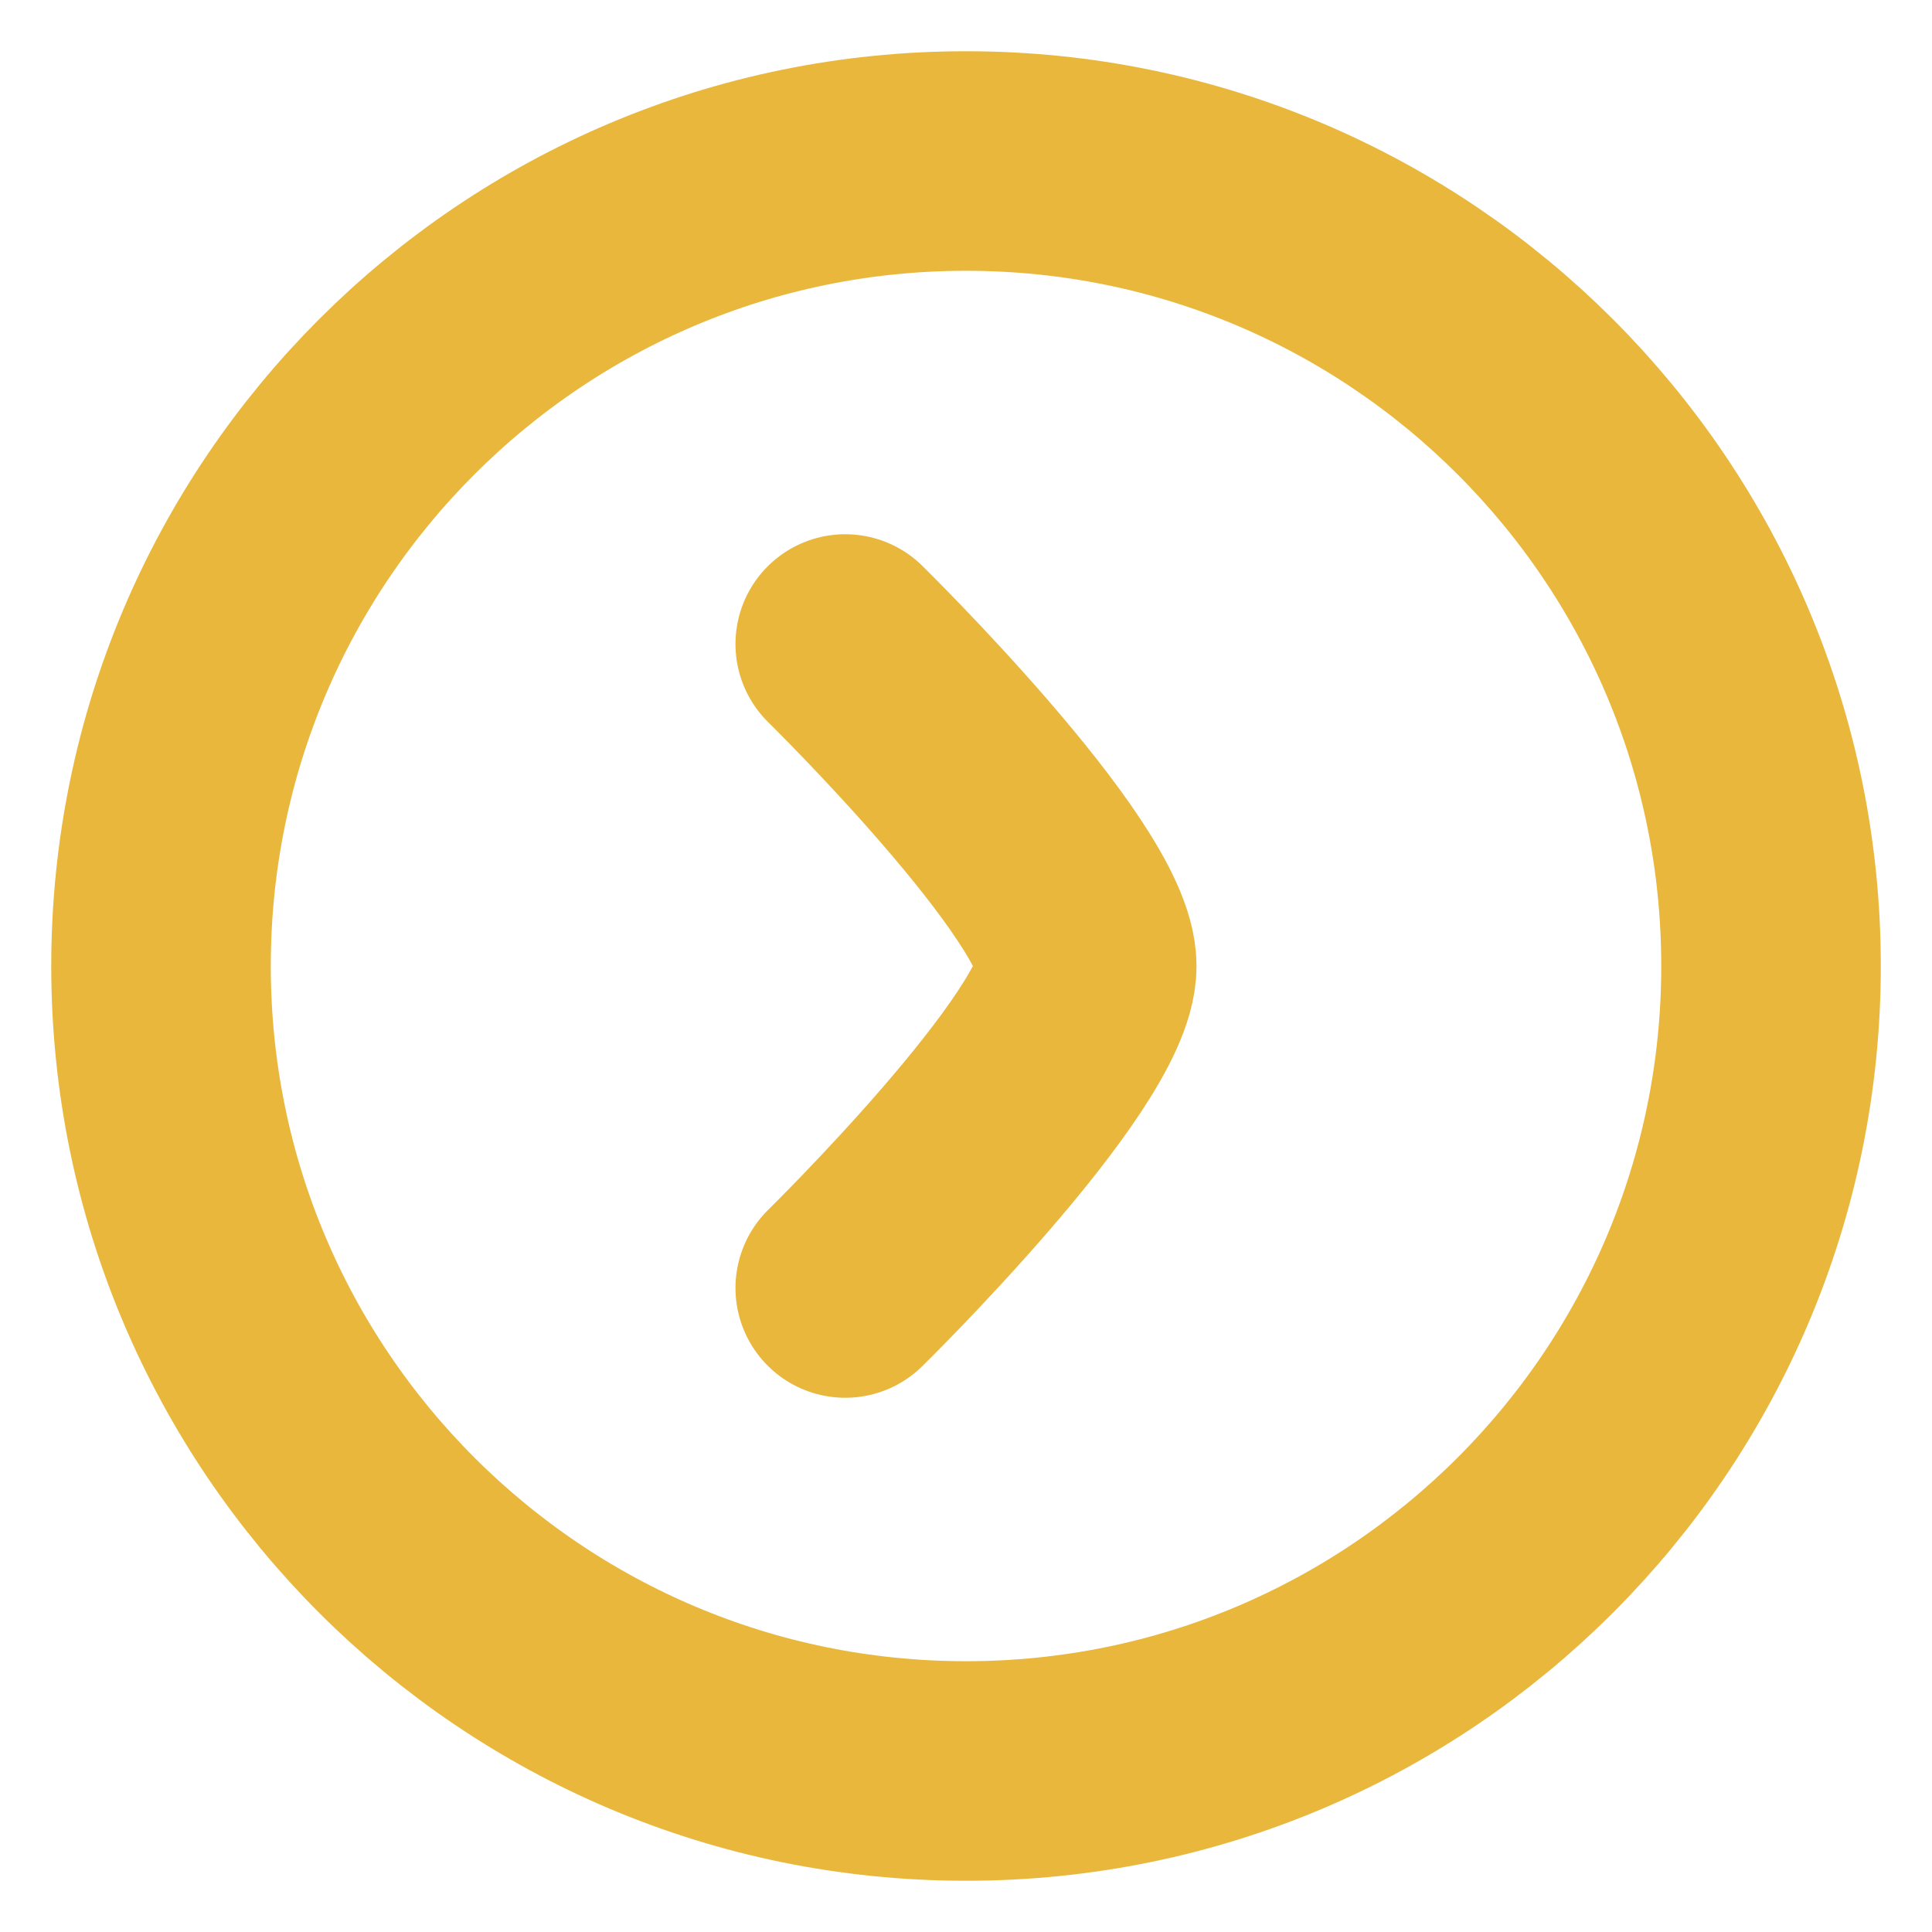 <svg width="44" height="44" viewBox="0 0 44 44" fill="none" xmlns="http://www.w3.org/2000/svg">
<path d="M22 40.333C32.126 40.333 40.334 32.125 40.334 22C40.334 11.875 32.126 3.667 22 3.667C11.875 3.667 3.667 11.875 3.667 22C3.667 32.125 11.875 40.333 22 40.333Z" stroke="#E8B73C" stroke-width="5"/>
<path d="M19.25 14.667C19.25 14.667 24.75 20.068 24.75 22C24.75 23.933 19.25 29.333 19.25 29.333" stroke="#E8B73C" stroke-width="5" stroke-linecap="round" stroke-linejoin="round"/>
</svg>
